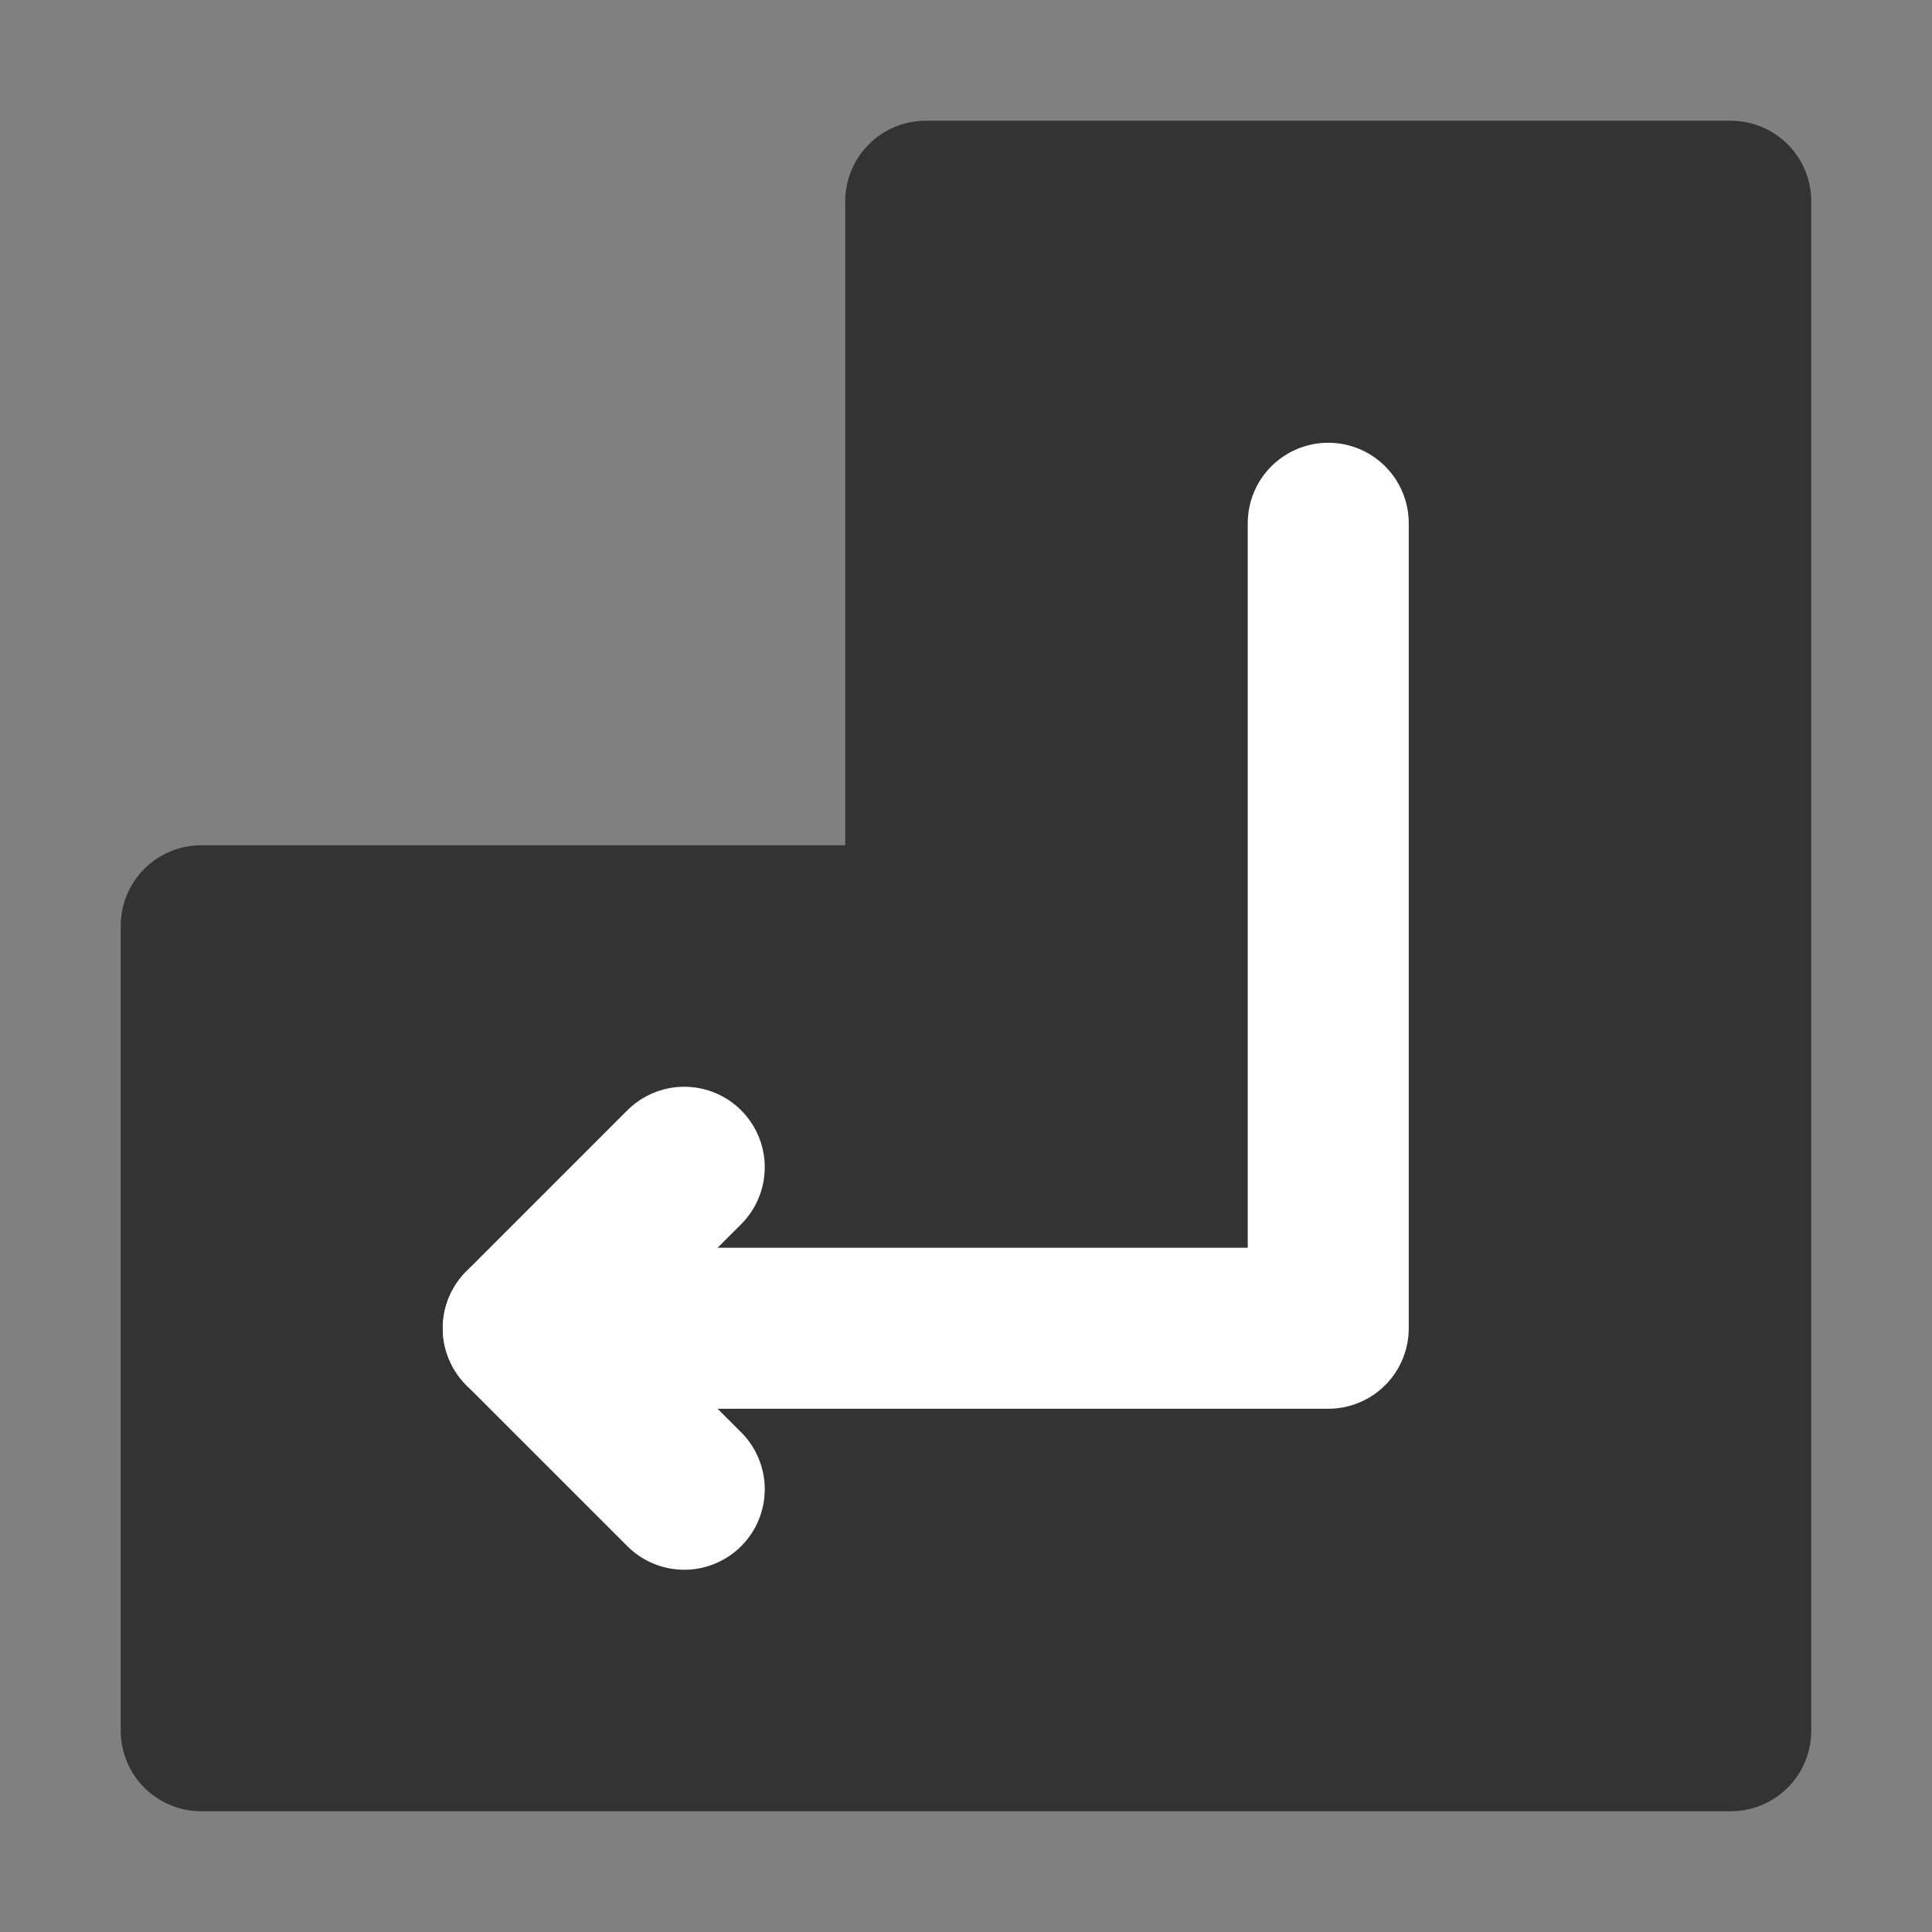 <svg width="24" height="24" viewBox="0 0 24 24" fill="none" xmlns="http://www.w3.org/2000/svg">
<rect x="0" y="0" width="24" height="24" fill="#808080" stroke="none"/>
<path d="M11.5 11.5V2.5H21.5V21.5H2.5V11.5H11.5Z" fill="#333333" stroke="#333333" stroke-width="2" stroke-linecap="round" stroke-linejoin="round"/>
<path d="M16.5 6.5V16.5H6.5" stroke="white" stroke-width="2" stroke-linecap="round" stroke-linejoin="round"/>
<path d="M8.5 14.5L6.5 16.5L8.5 18.5" stroke="white" stroke-width="2" stroke-linecap="round" stroke-linejoin="round"/>
</svg>
